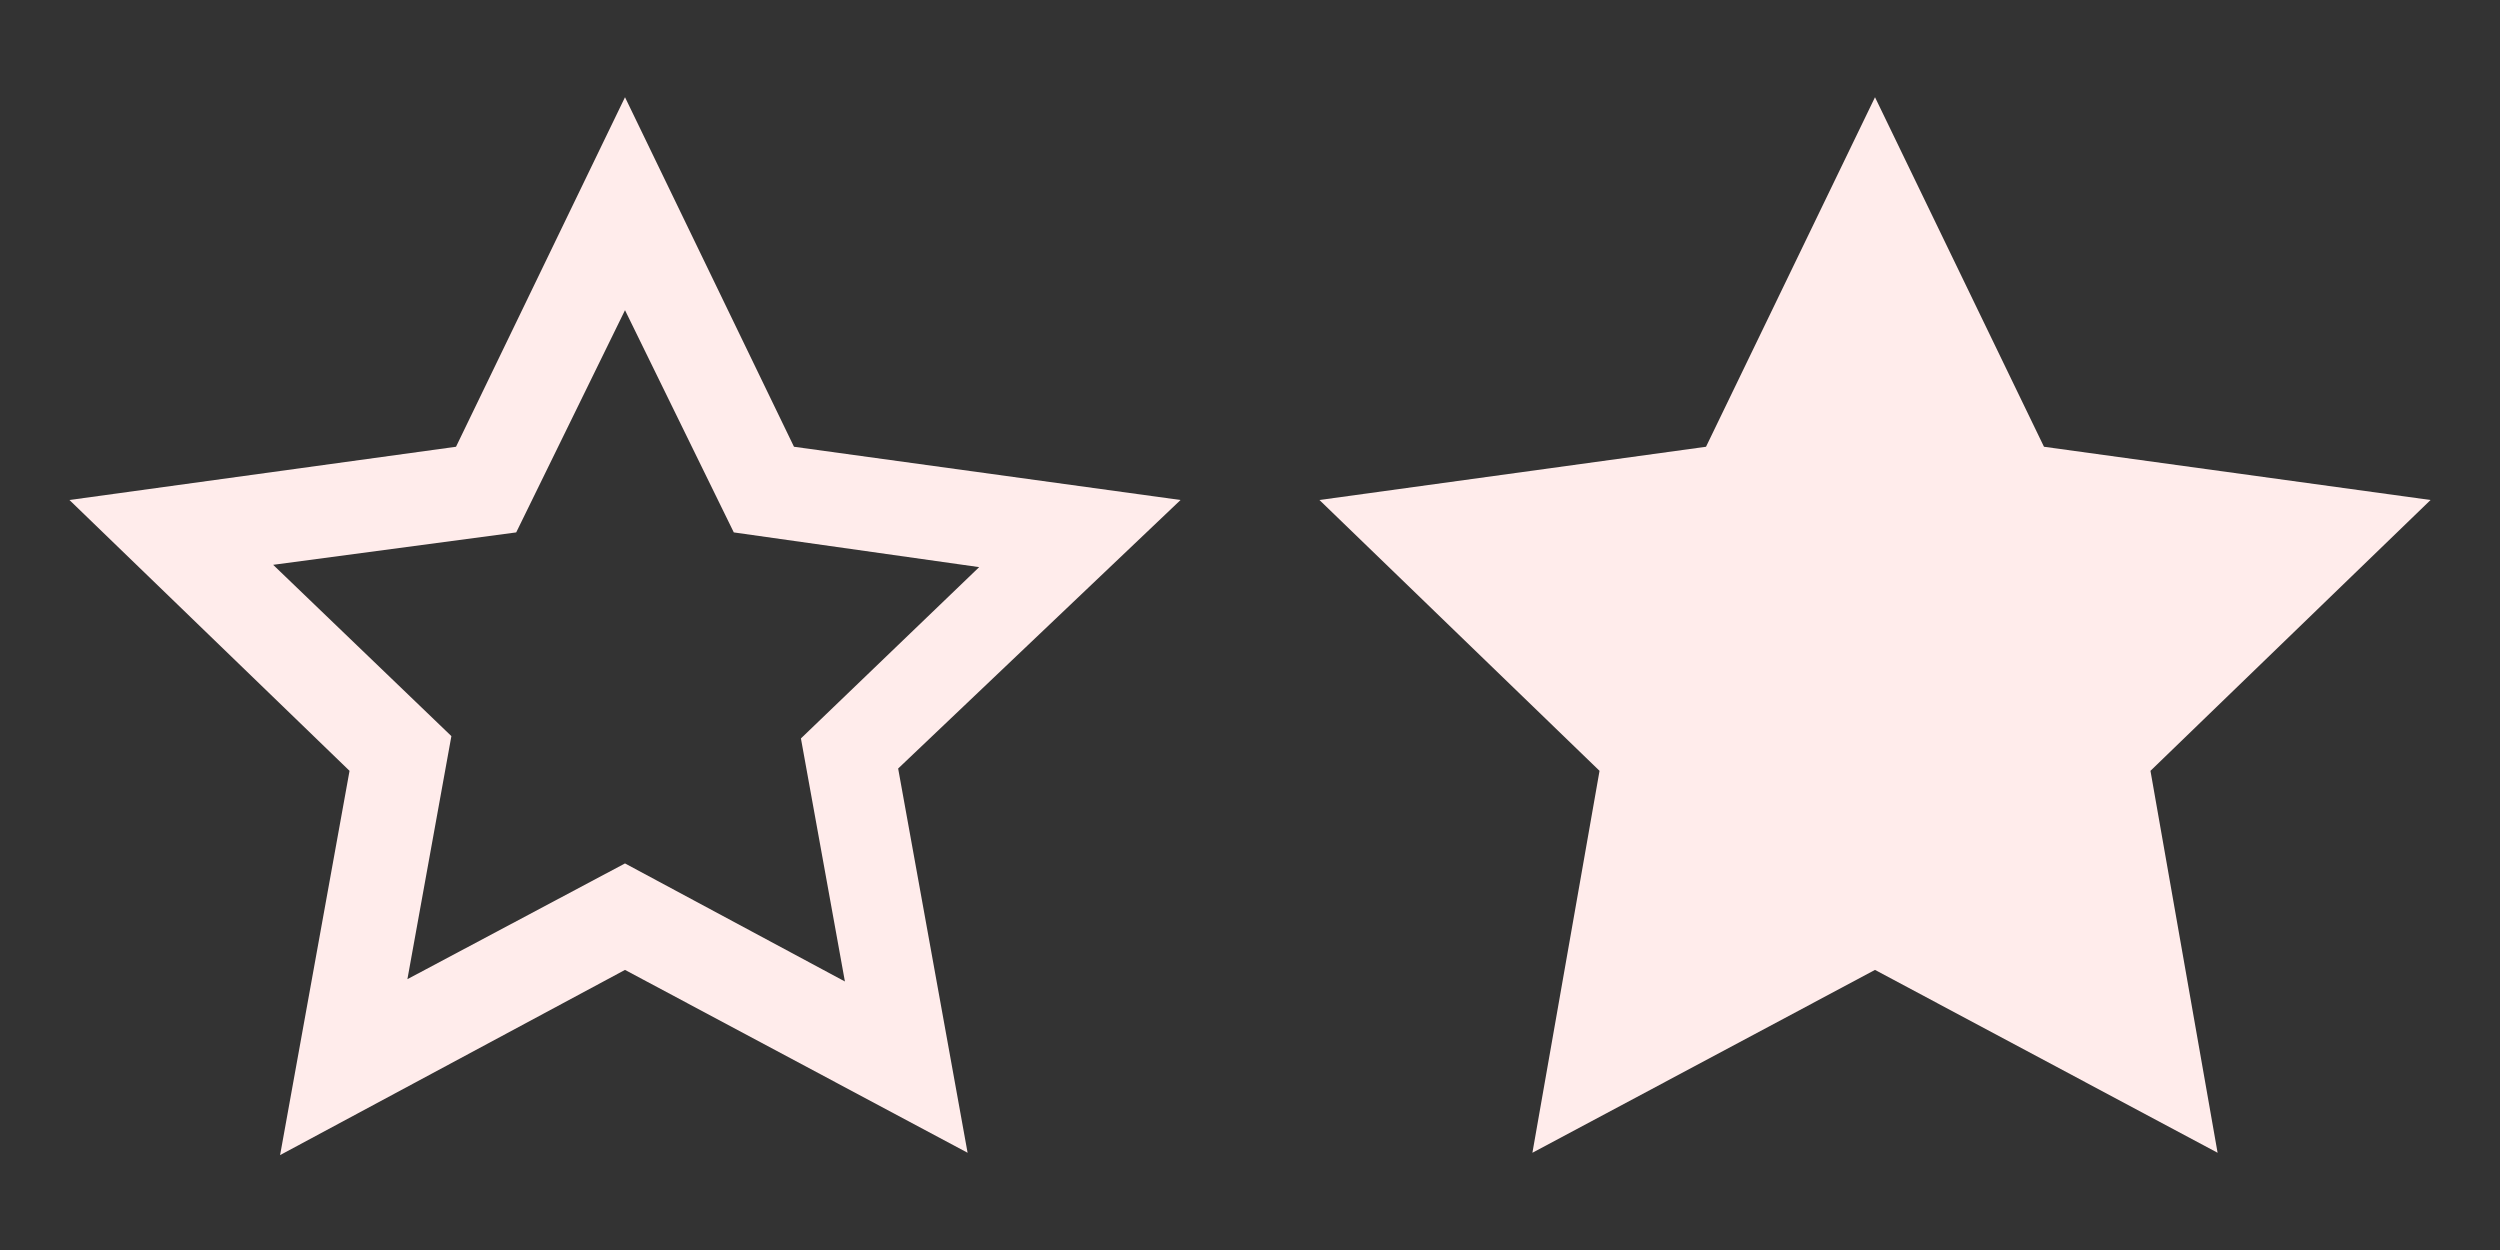 <?xml version="1.0" encoding="utf-8"?>
<!-- Generator: Adobe Illustrator 24.1.2, SVG Export Plug-In . SVG Version: 6.00 Build 0)  -->
<svg version="1.1" id="Слой_1" xmlns="http://www.w3.org/2000/svg" xmlns:xlink="http://www.w3.org/1999/xlink" x="0px" y="0px"
	 width="108px" height="54px" viewBox="0 0 108 54" style="enable-background:new 0 0 108 54;" xml:space="preserve">
<rect x="0" y="0" width="108" height="54" fill="#333333" stroke="none"/>
<style type="text/css">
	.st0{fill:#FFECEB;}
</style>
<path class="st0" d="M51,21.6l-16.7-2.3L27,4.2l-7.3,15.1L3,21.6l12.1,11.7l-3,16.6L27,41.9l14.8,7.9l-3-16.6L51,21.6z M27,37.3
	l-9.4,5l1.9-10.5l-7.7-7.4L22.3,23l4.7-9.6l4.7,9.6l10.6,1.5l-7.7,7.4l1.9,10.5L27,37.3z"/>
<polygon class="st0" points="92.9,33.3 95.8,49.8 81,41.9 66.2,49.8 69.1,33.3 57,21.6 73.7,19.3 81,4.2 88.3,19.3 105,21.6 "/>
</svg>
